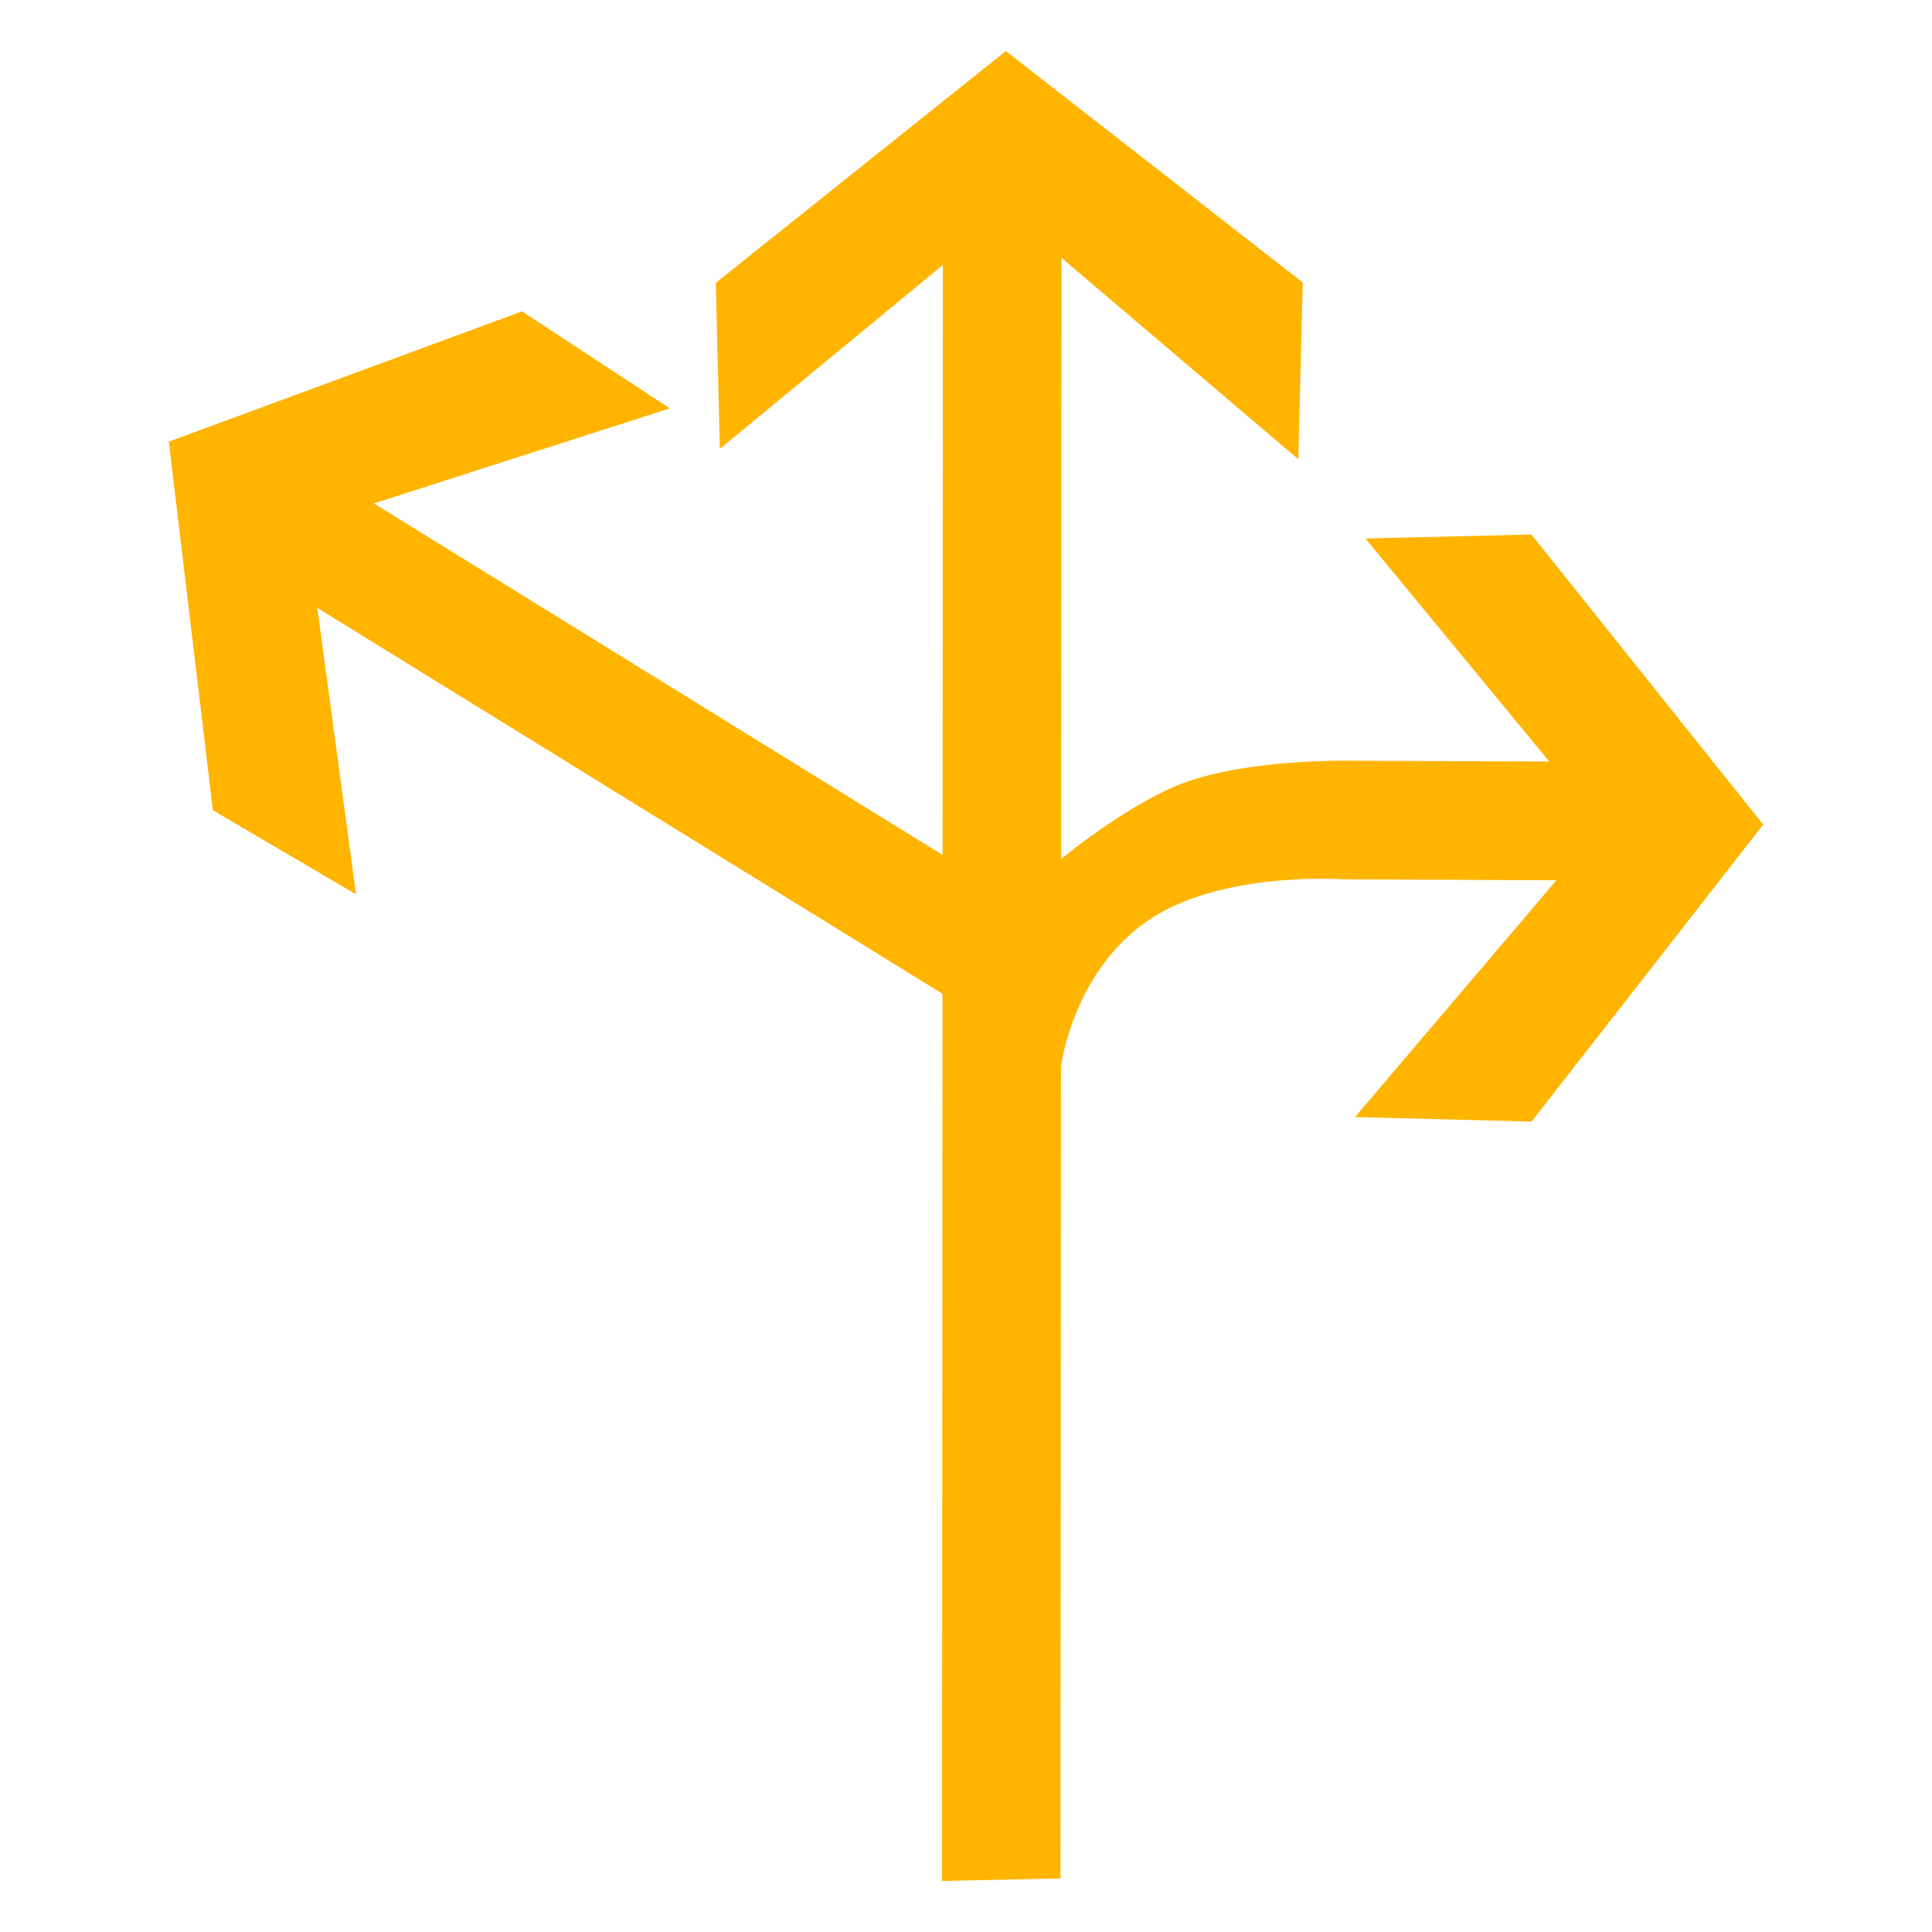 <?xml version="1.0" encoding="utf-8"?>
<!-- Generator: Adobe Illustrator 17.0.0, SVG Export Plug-In . SVG Version: 6.00 Build 0)  -->
<!DOCTYPE svg PUBLIC "-//W3C//DTD SVG 1.1//EN" "http://www.w3.org/Graphics/SVG/1.1/DTD/svg11.dtd">
<svg version="1.1"
	 id="svg2203" xmlns:sodipodi="http://sodipodi.sourceforge.net/DTD/sodipodi-0.dtd" xmlns:cc="http://web.resource.org/cc/" xmlns:dc="http://purl.org/dc/elements/1.1/" xmlns:inkscape="http://www.inkscape.org/namespaces/inkscape" xmlns:rdf="http://www.w3.org/1999/02/22-rdf-syntax-ns#" xmlns:svg="http://www.w3.org/2000/svg" sodipodi:version="0.32" sodipodi:docname="闁诲骸缍婂缁樹繆閸ユ椽宕稿Δ鈧惌姊g" sodipodi:docbase="D:\SVG\闂佸搫閸庢垹绱撳鈹" inkscape:version="0.45.1" inkscape:output_extension="org.inkscape.output.svg.inkscape"
	 xmlns="http://www.w3.org/2000/svg" xmlns:xlink="http://www.w3.org/1999/xlink" x="0px" y="0px" width="30px" height="30px"
	 viewBox="0 0 30 30" enable-background="new 0 0 30 30" xml:space="preserve">
<sodipodi:namedview  inkscape:cy="646.08493" showguides="true" inkscape:cx="126.79097" guidetolerance="10" objecttolerance="10" borderopacity="1.0" id="base" pagecolor="#ffffff" inkscape:zoom="0.74999999" bordercolor="#666666" gridtolerance="10000" inkscape:window-y="-4" inkscape:window-x="-4" inkscape:window-height="968" inkscape:window-width="1280" inkscape:current-layer="layer1" inkscape:document-units="px" inkscape:pageshadow="2" inkscape:pageopacity="0.0" inkscape:guide-bbox="true">
	<sodipodi:guide  orientation="vertical" position="1116" id="guide22942"></sodipodi:guide>
	<sodipodi:guide  orientation="vertical" position="1147" id="guide22944"></sodipodi:guide>
</sodipodi:namedview>
<g>
	<path id="path2214_37_" sodipodi:nodetypes="cccccccccc" fill="#FFB400" d="M16.467,29.168l0.016-25.164l3.677,3.127l0.069-2.744
		l-4.61-3.594l-4.504,3.599l0.063,2.577l3.463-2.855l-0.013,25.094L16.467,29.168z"/>
	<path id="path2214_36_" sodipodi:nodetypes="cccccccccc" fill="#FFB400" d="M16.347,14.333L5.805,7.817l4.596-1.476L8.105,4.835
		L2.621,6.858l0.685,5.724l2.222,1.305L4.927,9.439L15.75,16.12L16.347,14.333z"/>
	<path id="path2249_15_" sodipodi:nodetypes="cscccccccccszc" fill="#FFB400" d="M15.615,14.256c0.144-0.409,1.5-1.524,2.545-2.009
		c1.048-0.486,2.89-0.434,2.89-0.434l3.007,0.012l-2.855-3.463L23.779,8.3l3.6,4.504l-3.597,4.612l-2.742-0.07l3.128-3.677
		l-3.319-0.015c0,0-1.92-0.136-3.047,0.656c-1.127,0.791-1.383,2.237-1.359,2.654C16.465,17.361,15.331,15.072,15.615,14.256z"/>
</g>
</svg>

